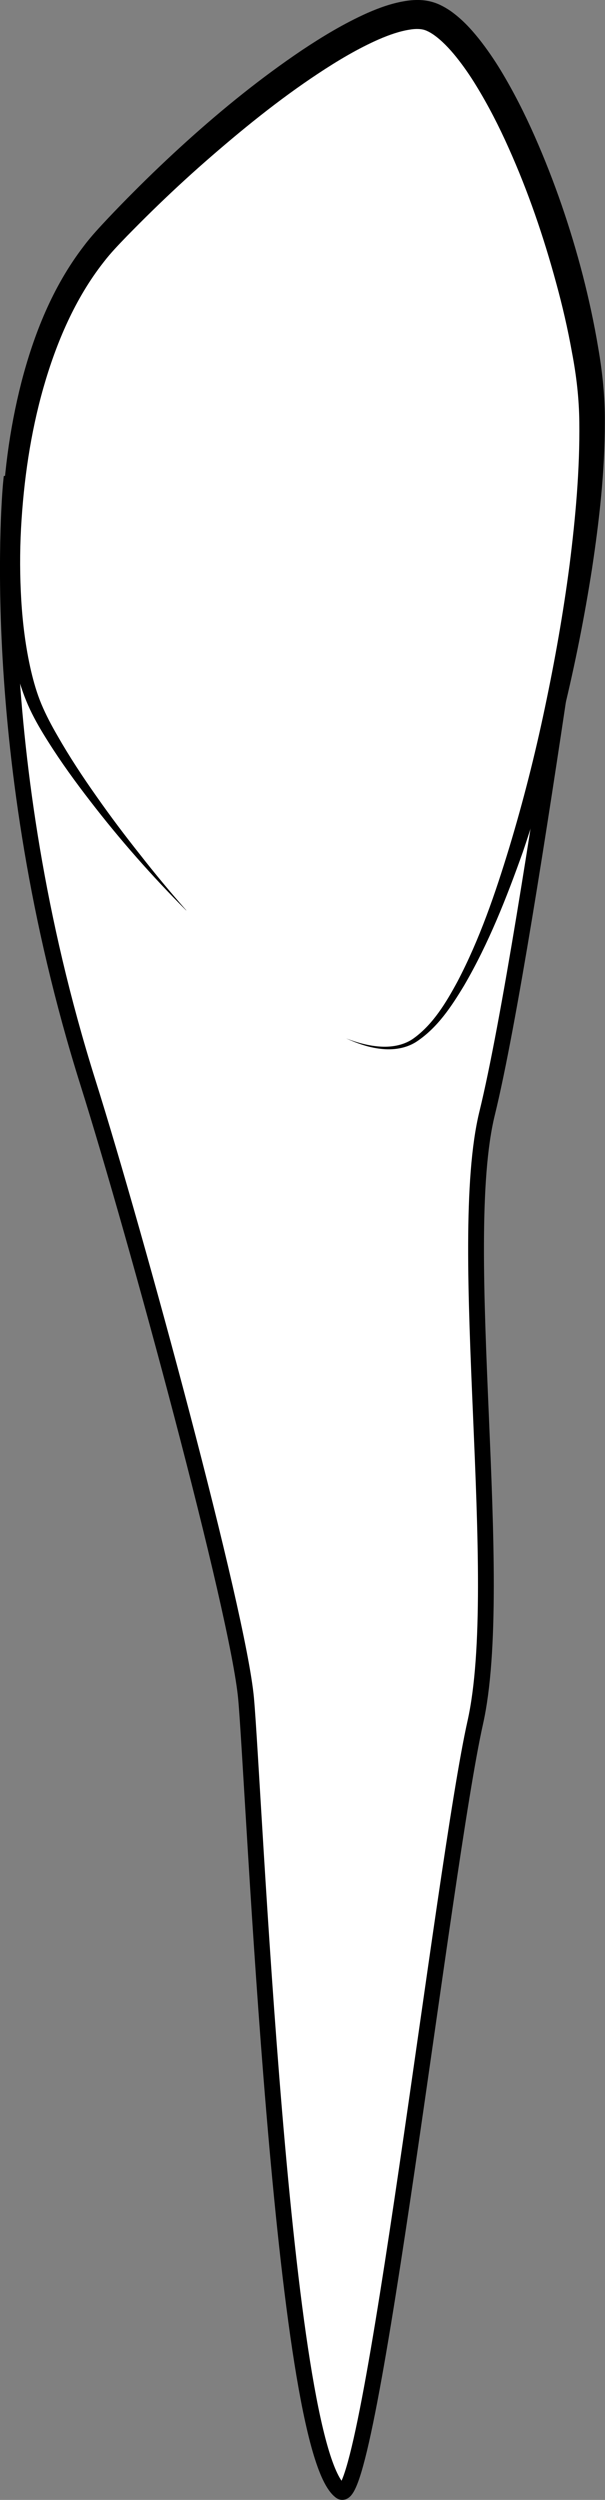 <?xml version="1.0" encoding="UTF-8"?><svg xmlns="http://www.w3.org/2000/svg" viewBox="0 0 76.56 316.12"><rect x="0" y="0" width="76.56" height="316.12" fill="#808080" stroke="none"/><defs><style>.d{fill:#fff;stroke:#000;stroke-miterlimit:10;stroke-width:2px;}</style></defs><g id="a"/><g id="b"><g id="c"><path class="d" d="M74.58,47.58C71.81,27.27,60.95,2.8,53.56,1.87c-7.39-.92-26.08,13.39-39.93,28.16C6.66,37.48,3.07,49.37,1.87,60.88l-.47,.12s-3.43,34.12,9.74,75.93c6.05,19.21,19,66.85,20,77.86s4.5,94.95,12,100.27c3.66,2.59,13-79.38,17-97.23,4-17.85-2.59-60.33,1.5-77.04,2.77-11.32,6.68-36.7,9.47-55.43,1.62-7.8,2.82-15.56,3.41-22.39h0c.53-6.08,.59-11.42,.05-15.39Z"/><path d="M23.56,115.13c-4.32-4.34-8.39-8.95-12.13-13.81-1.88-2.43-3.69-4.92-5.34-7.54-.83-1.31-1.62-2.64-2.3-4.08-.68-1.44-1.18-2.94-1.61-4.45-.82-3.03-1.29-6.11-1.59-9.2-.29-3.09-.4-6.2-.34-9.3,.13-6.2,.92-12.41,2.47-18.46,1.57-6.03,3.93-12.01,7.85-17.13,.96-1.29,2.09-2.48,3.12-3.58,1.06-1.12,2.14-2.23,3.23-3.32,2.18-2.19,4.42-4.32,6.71-6.39,4.59-4.14,9.41-8.04,14.59-11.53,2.6-1.73,5.29-3.36,8.25-4.69,1.49-.65,3.04-1.23,4.82-1.52,.88-.14,1.84-.21,2.92,0,1.11,.22,1.98,.71,2.75,1.22,1.51,1.06,2.63,2.3,3.66,3.58,1.01,1.28,1.92,2.61,2.74,3.96,1.64,2.71,3.05,5.51,4.31,8.36,2.52,5.71,4.53,11.59,6.09,17.61,.77,3.01,1.43,6.05,1.94,9.12,.53,3.03,.87,6.28,.84,9.4,0,6.26-.7,12.41-1.62,18.51-1.9,12.18-4.8,24.17-8.75,35.83-2.06,5.79-4.32,11.55-7.44,16.9-1.59,2.63-3.33,5.3-5.99,7.08-1.34,.89-3.01,1.11-4.54,.93-1.55-.17-3.01-.69-4.4-1.32,1.43,.55,2.92,.96,4.43,1.04,1.5,.08,3.04-.23,4.21-1.12,2.4-1.77,4.01-4.45,5.44-7.09,2.82-5.37,4.8-11.17,6.57-16.98,1.76-5.83,3.26-11.74,4.51-17.7,1.26-5.96,2.32-11.95,3.11-17.98,.76-6.02,1.31-12.09,1.24-18.07-.03-3-.36-5.86-.93-8.85-.53-2.96-1.21-5.9-2.01-8.81-1.58-5.82-3.54-11.55-6-17.03-1.22-2.74-2.59-5.41-4.13-7.92-.77-1.26-1.6-2.46-2.49-3.57-.89-1.11-1.87-2.13-2.87-2.83-.49-.34-1-.6-1.4-.67-.42-.09-1.02-.09-1.64,.02-1.25,.19-2.6,.66-3.91,1.23-2.64,1.16-5.22,2.7-7.71,4.35-5,3.31-9.71,7.14-14.27,11.13-2.28,2-4.5,4.06-6.67,6.18-1.09,1.06-2.15,2.13-3.21,3.21-1.07,1.11-2.07,2.14-2.95,3.29-3.6,4.58-5.99,10.16-7.63,15.9-1.64,5.77-2.5,11.77-2.83,17.79-.16,3.01-.15,6.04,.03,9.05,.18,3.01,.56,6.01,1.23,8.92,.34,1.45,.75,2.88,1.32,4.24,.57,1.36,1.28,2.7,2.04,4.01,1.5,2.63,3.18,5.18,4.94,7.67,1.75,2.5,3.59,4.94,5.49,7.33,1.88,2.41,3.84,4.76,5.86,7.06Z"/></g></g></svg>